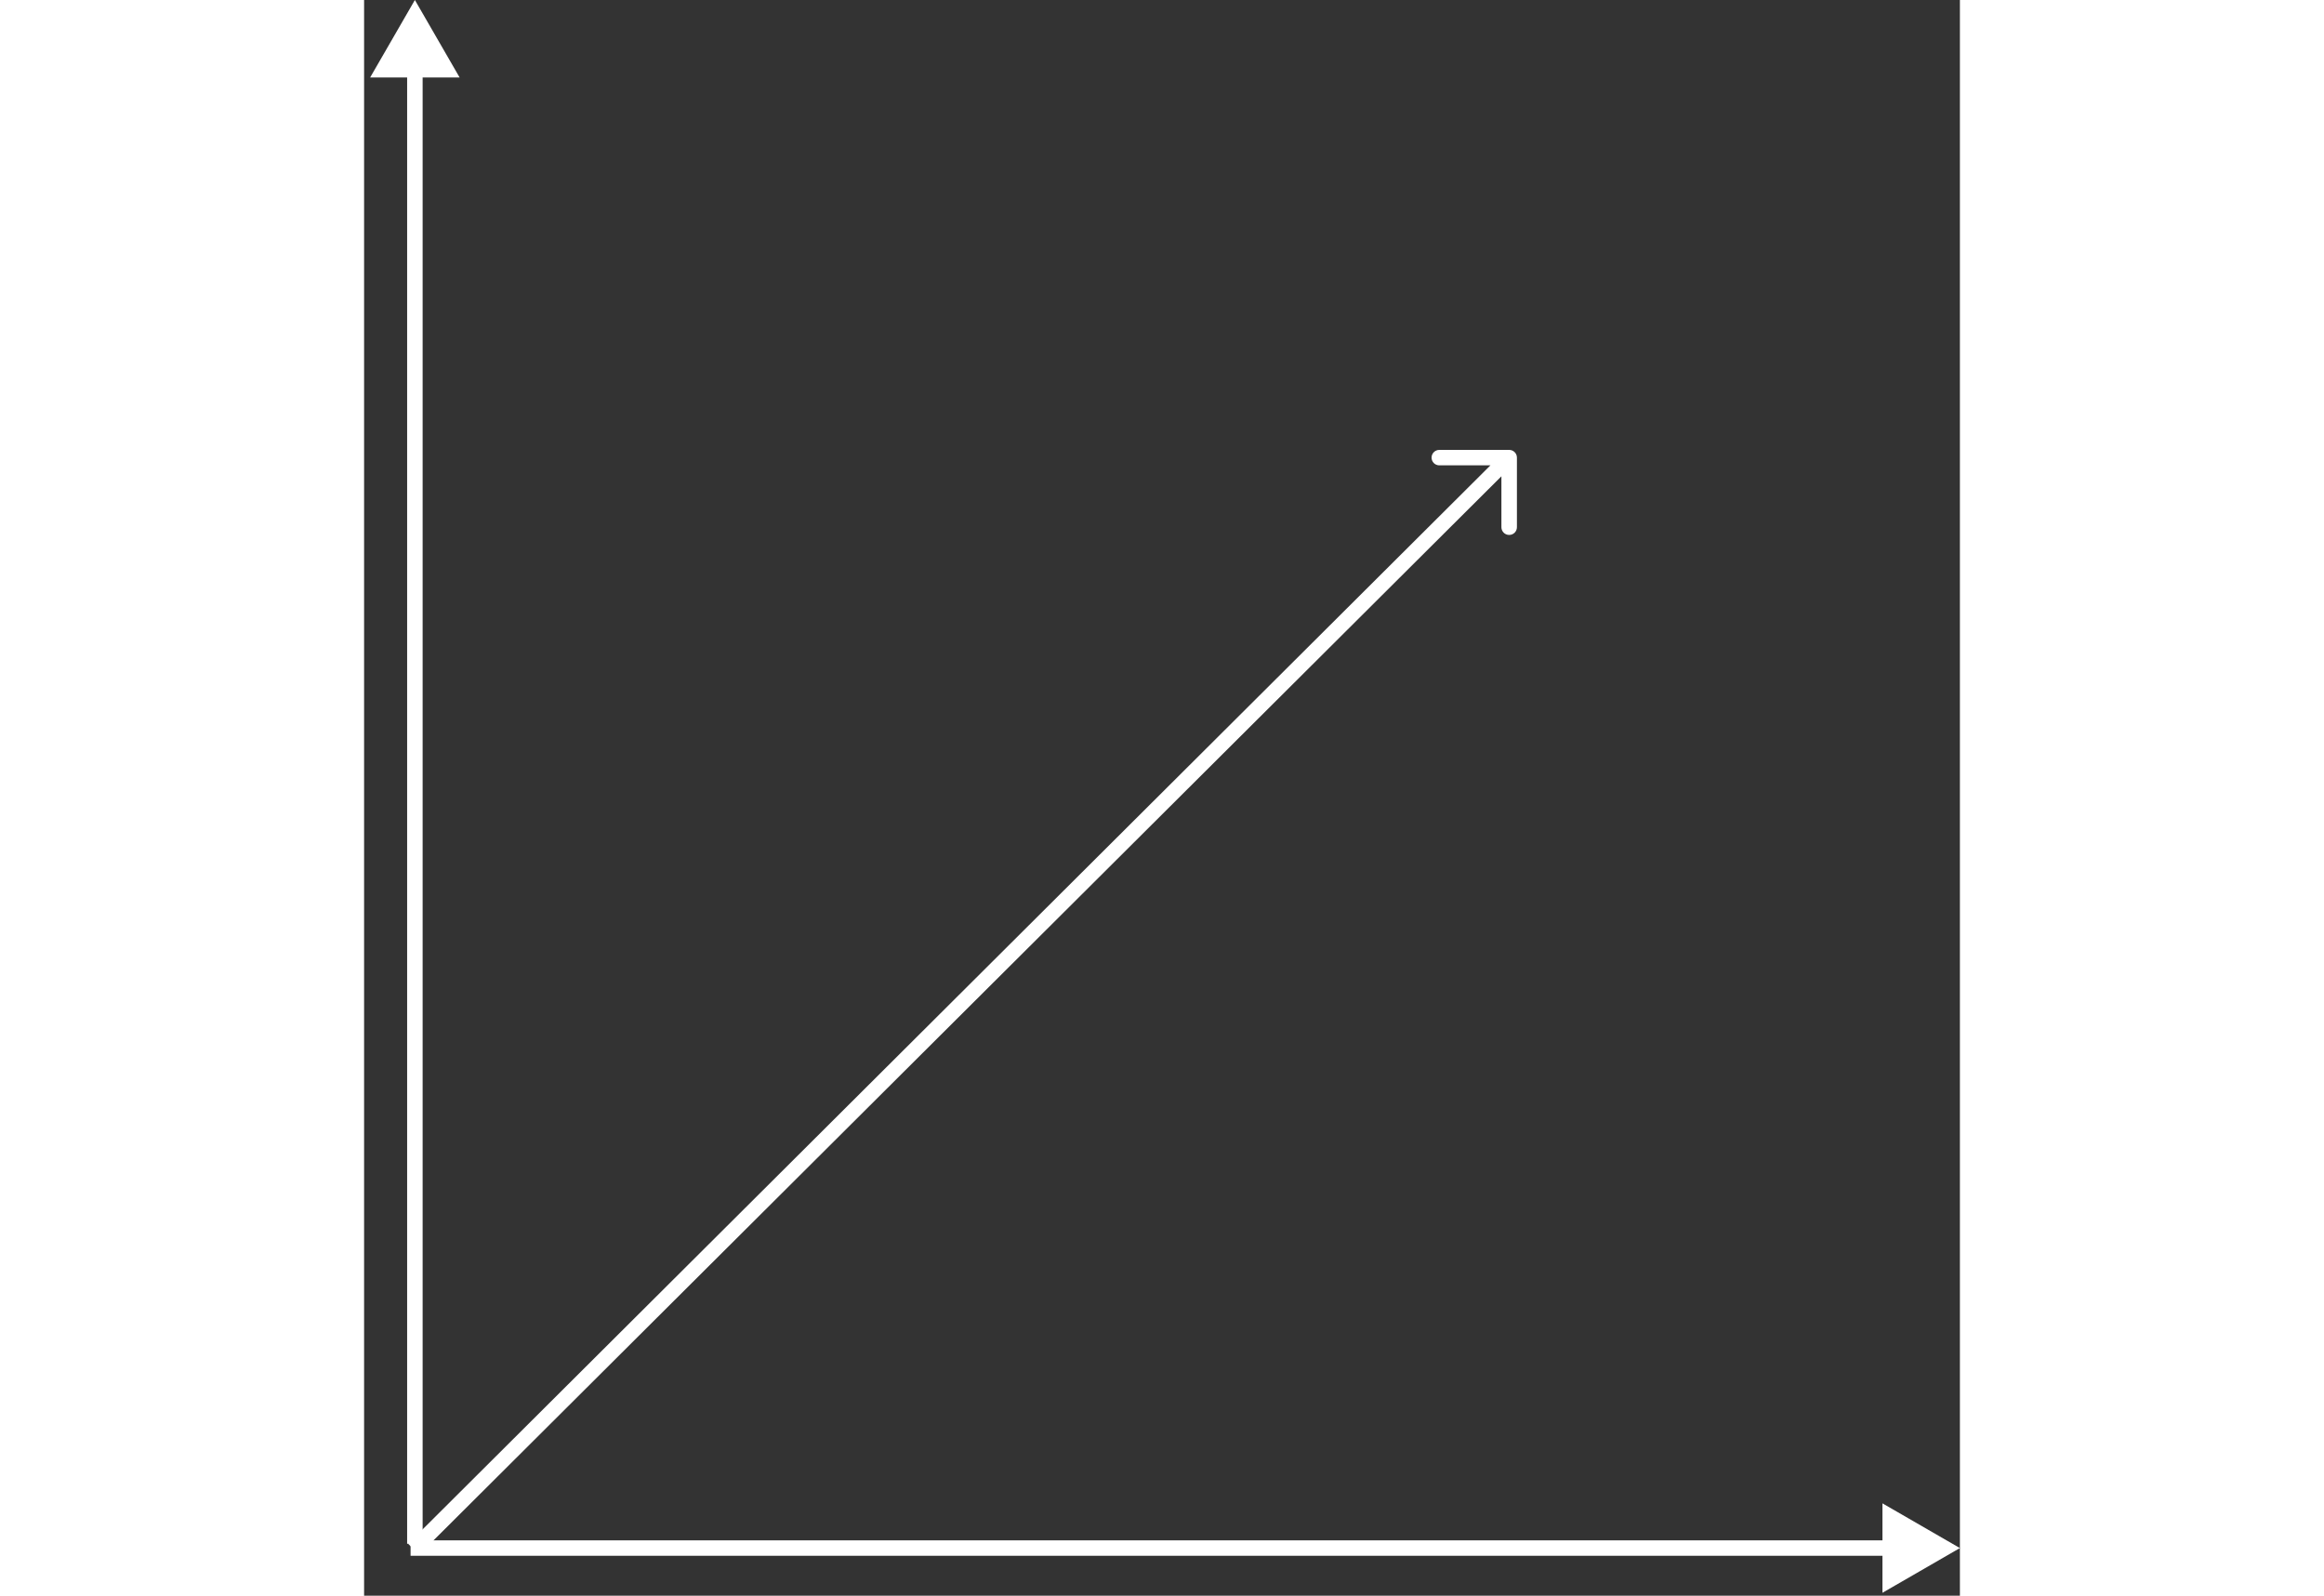 <svg width="150" height="103" viewBox="0 0 103 103" fill="none" xmlns="http://www.w3.org/2000/svg">
<rect x="0" y="0" width="103" height="103" fill="#333333" stroke="none"/>
<path d="M3.278 0L0.391 5L6.165 5L3.278 0ZM2.778 4.5L2.778 99.649L3.778 99.649L3.778 4.5L2.778 4.5Z" fill="white"/>
<path d="M74.408 29.539C74.408 29.263 74.184 29.04 73.907 29.04L69.4 29.04C69.123 29.04 68.899 29.263 68.899 29.539C68.899 29.815 69.123 30.038 69.4 30.038L73.407 30.038L73.407 34.031C73.407 34.307 73.631 34.53 73.907 34.53C74.184 34.53 74.408 34.307 74.408 34.031L74.408 29.539ZM73.553 29.186L2.843 99.649L3.551 100.355L74.262 29.892L73.553 29.186Z" fill="white"/>
<path d="M103 99.926L98 97.039L98 102.813L103 99.926ZM98.5 99.426L3 99.426L3 100.426L98.5 100.426L98.5 99.426Z" fill="white"/>
</svg>

